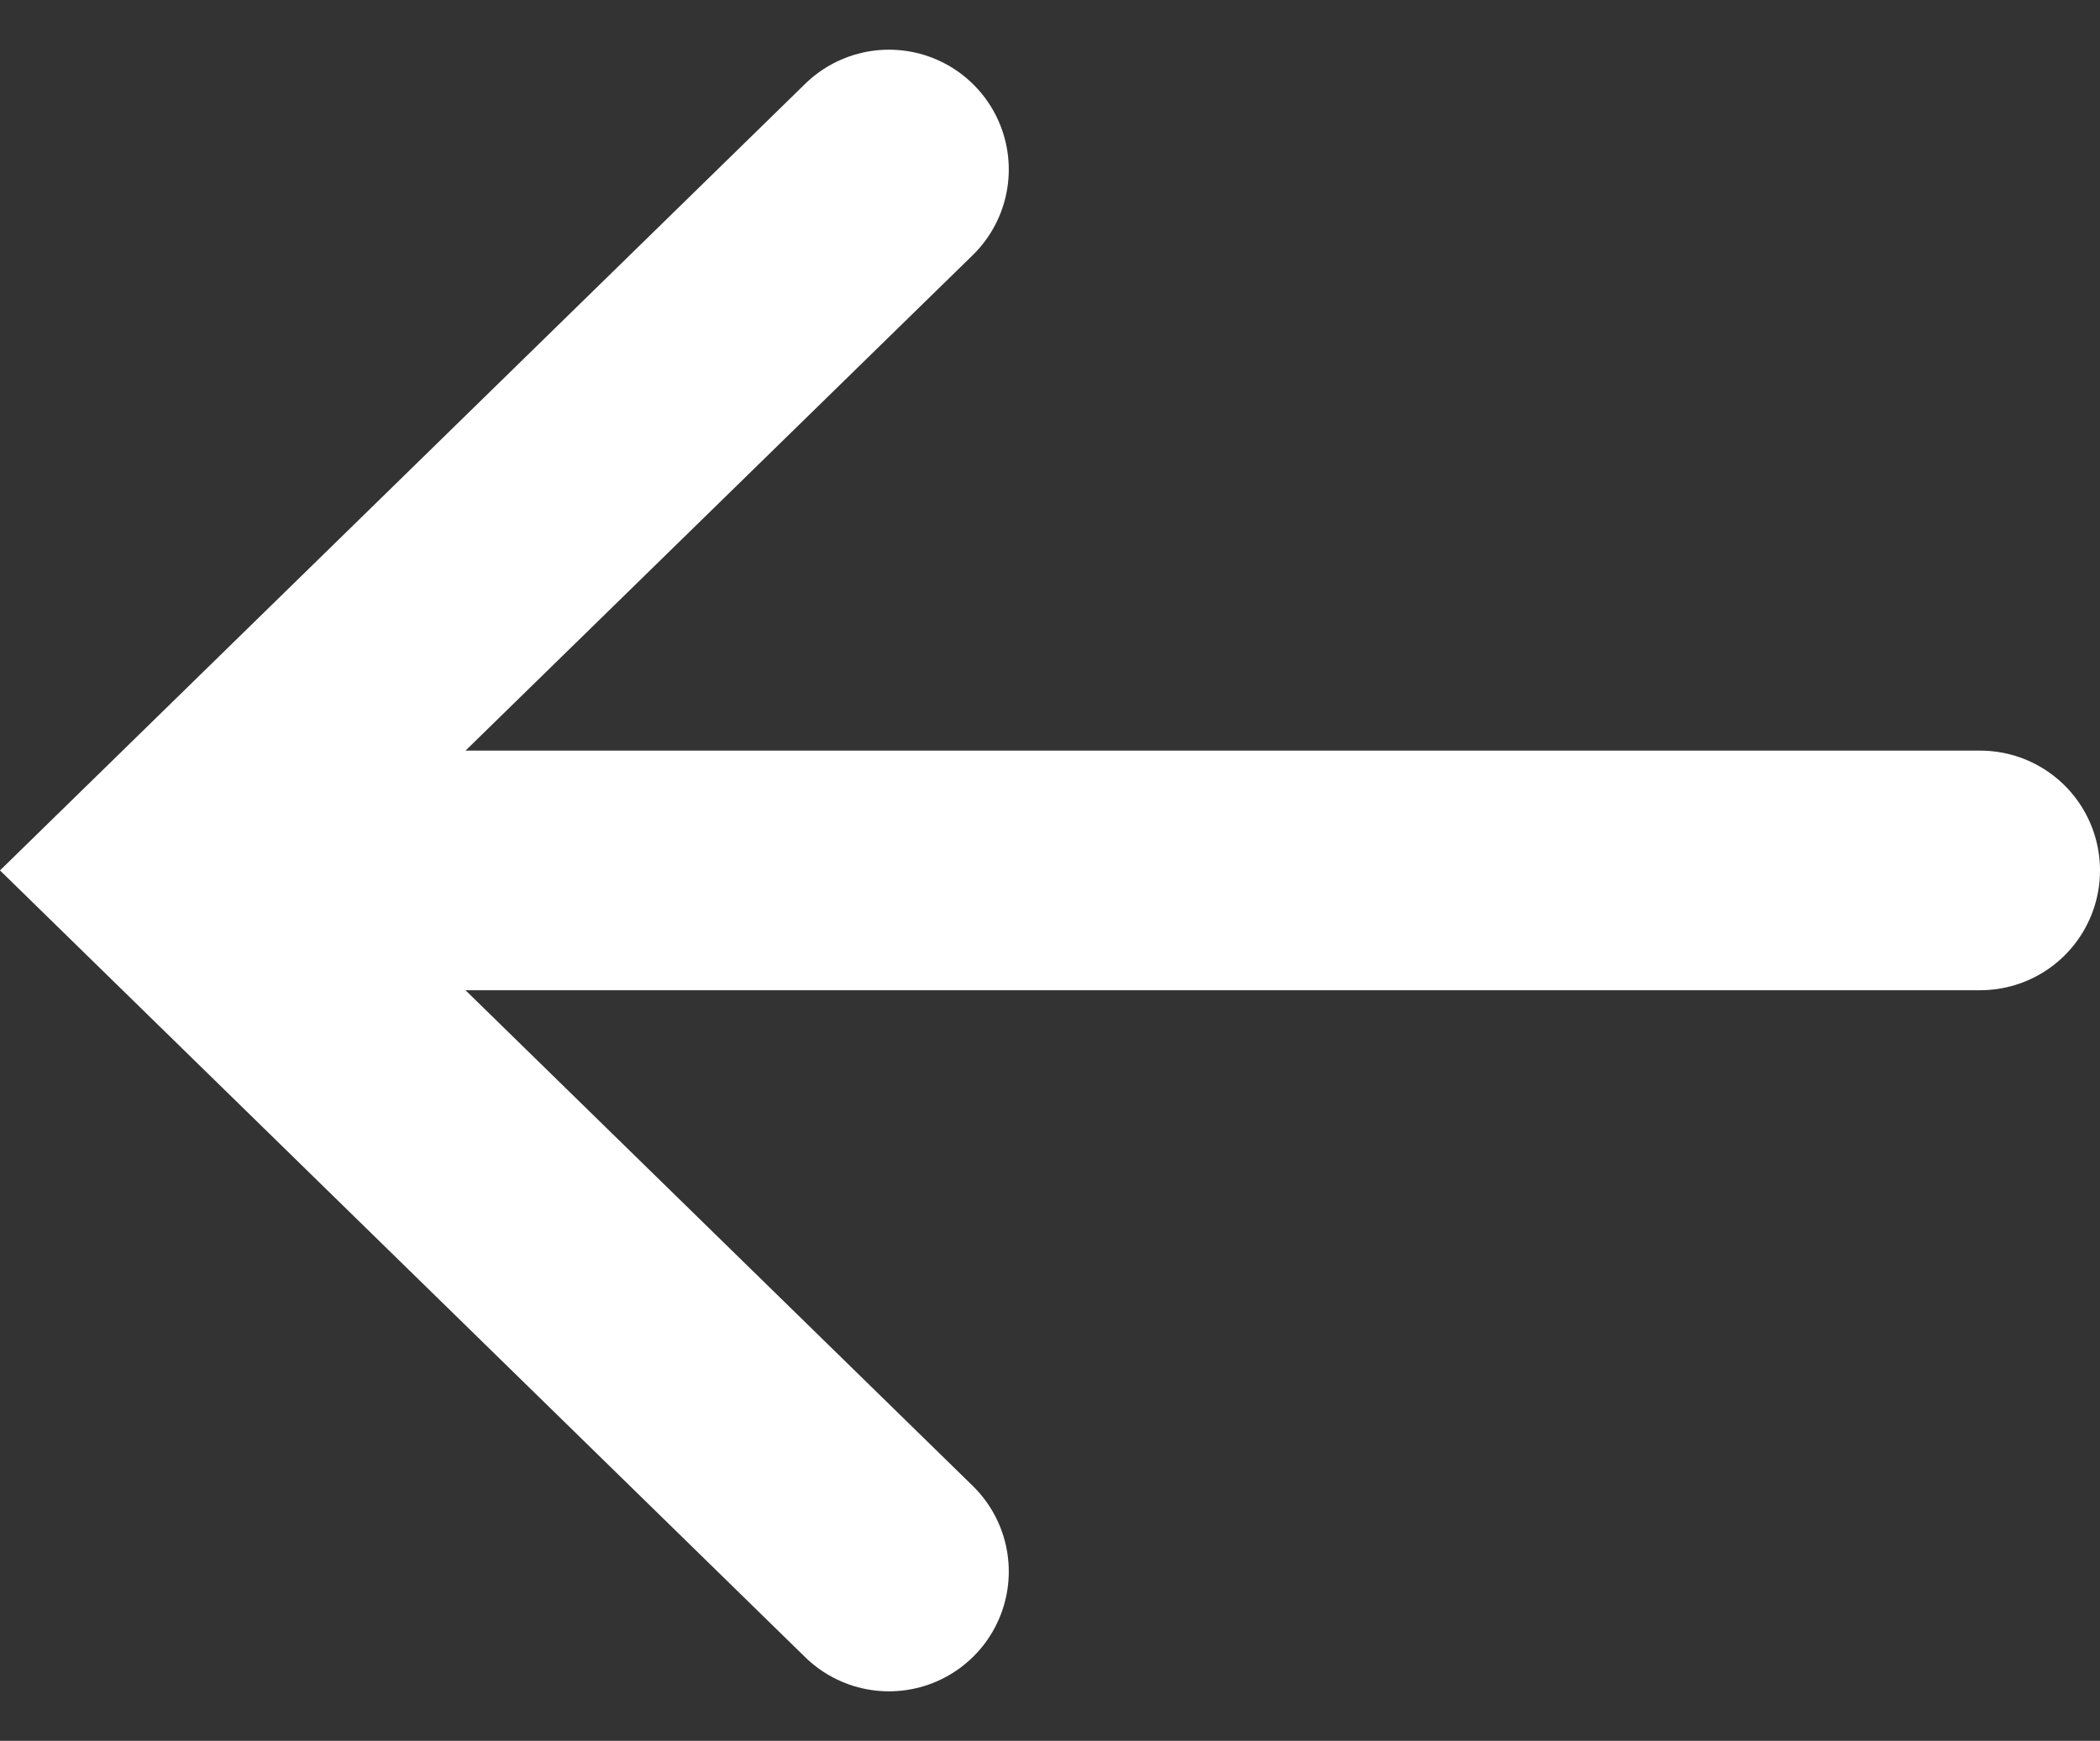 <svg xmlns="http://www.w3.org/2000/svg" width="13.144" height="10.898" viewBox="0 0 13.144 10.898">
  <rect x="0" y="0" width="13.144" height="10.898" fill="#333333" stroke="none"/>
  <g id="send-arrow" transform="translate(12.394 1.061) rotate(90)">
    <line id="Line_1" data-name="Line 1" y2="10.556" transform="translate(4.388 0)" fill="none" stroke="#fff" stroke-linecap="round" stroke-width="1.5"/>
    <path id="Path_92" data-name="Path 92" d="M8.777,0,4.388,4.491,0,0" transform="translate(0 6.83)" fill="none" stroke="#fff" stroke-linecap="round" stroke-width="1.5"/>
  </g>
</svg>
